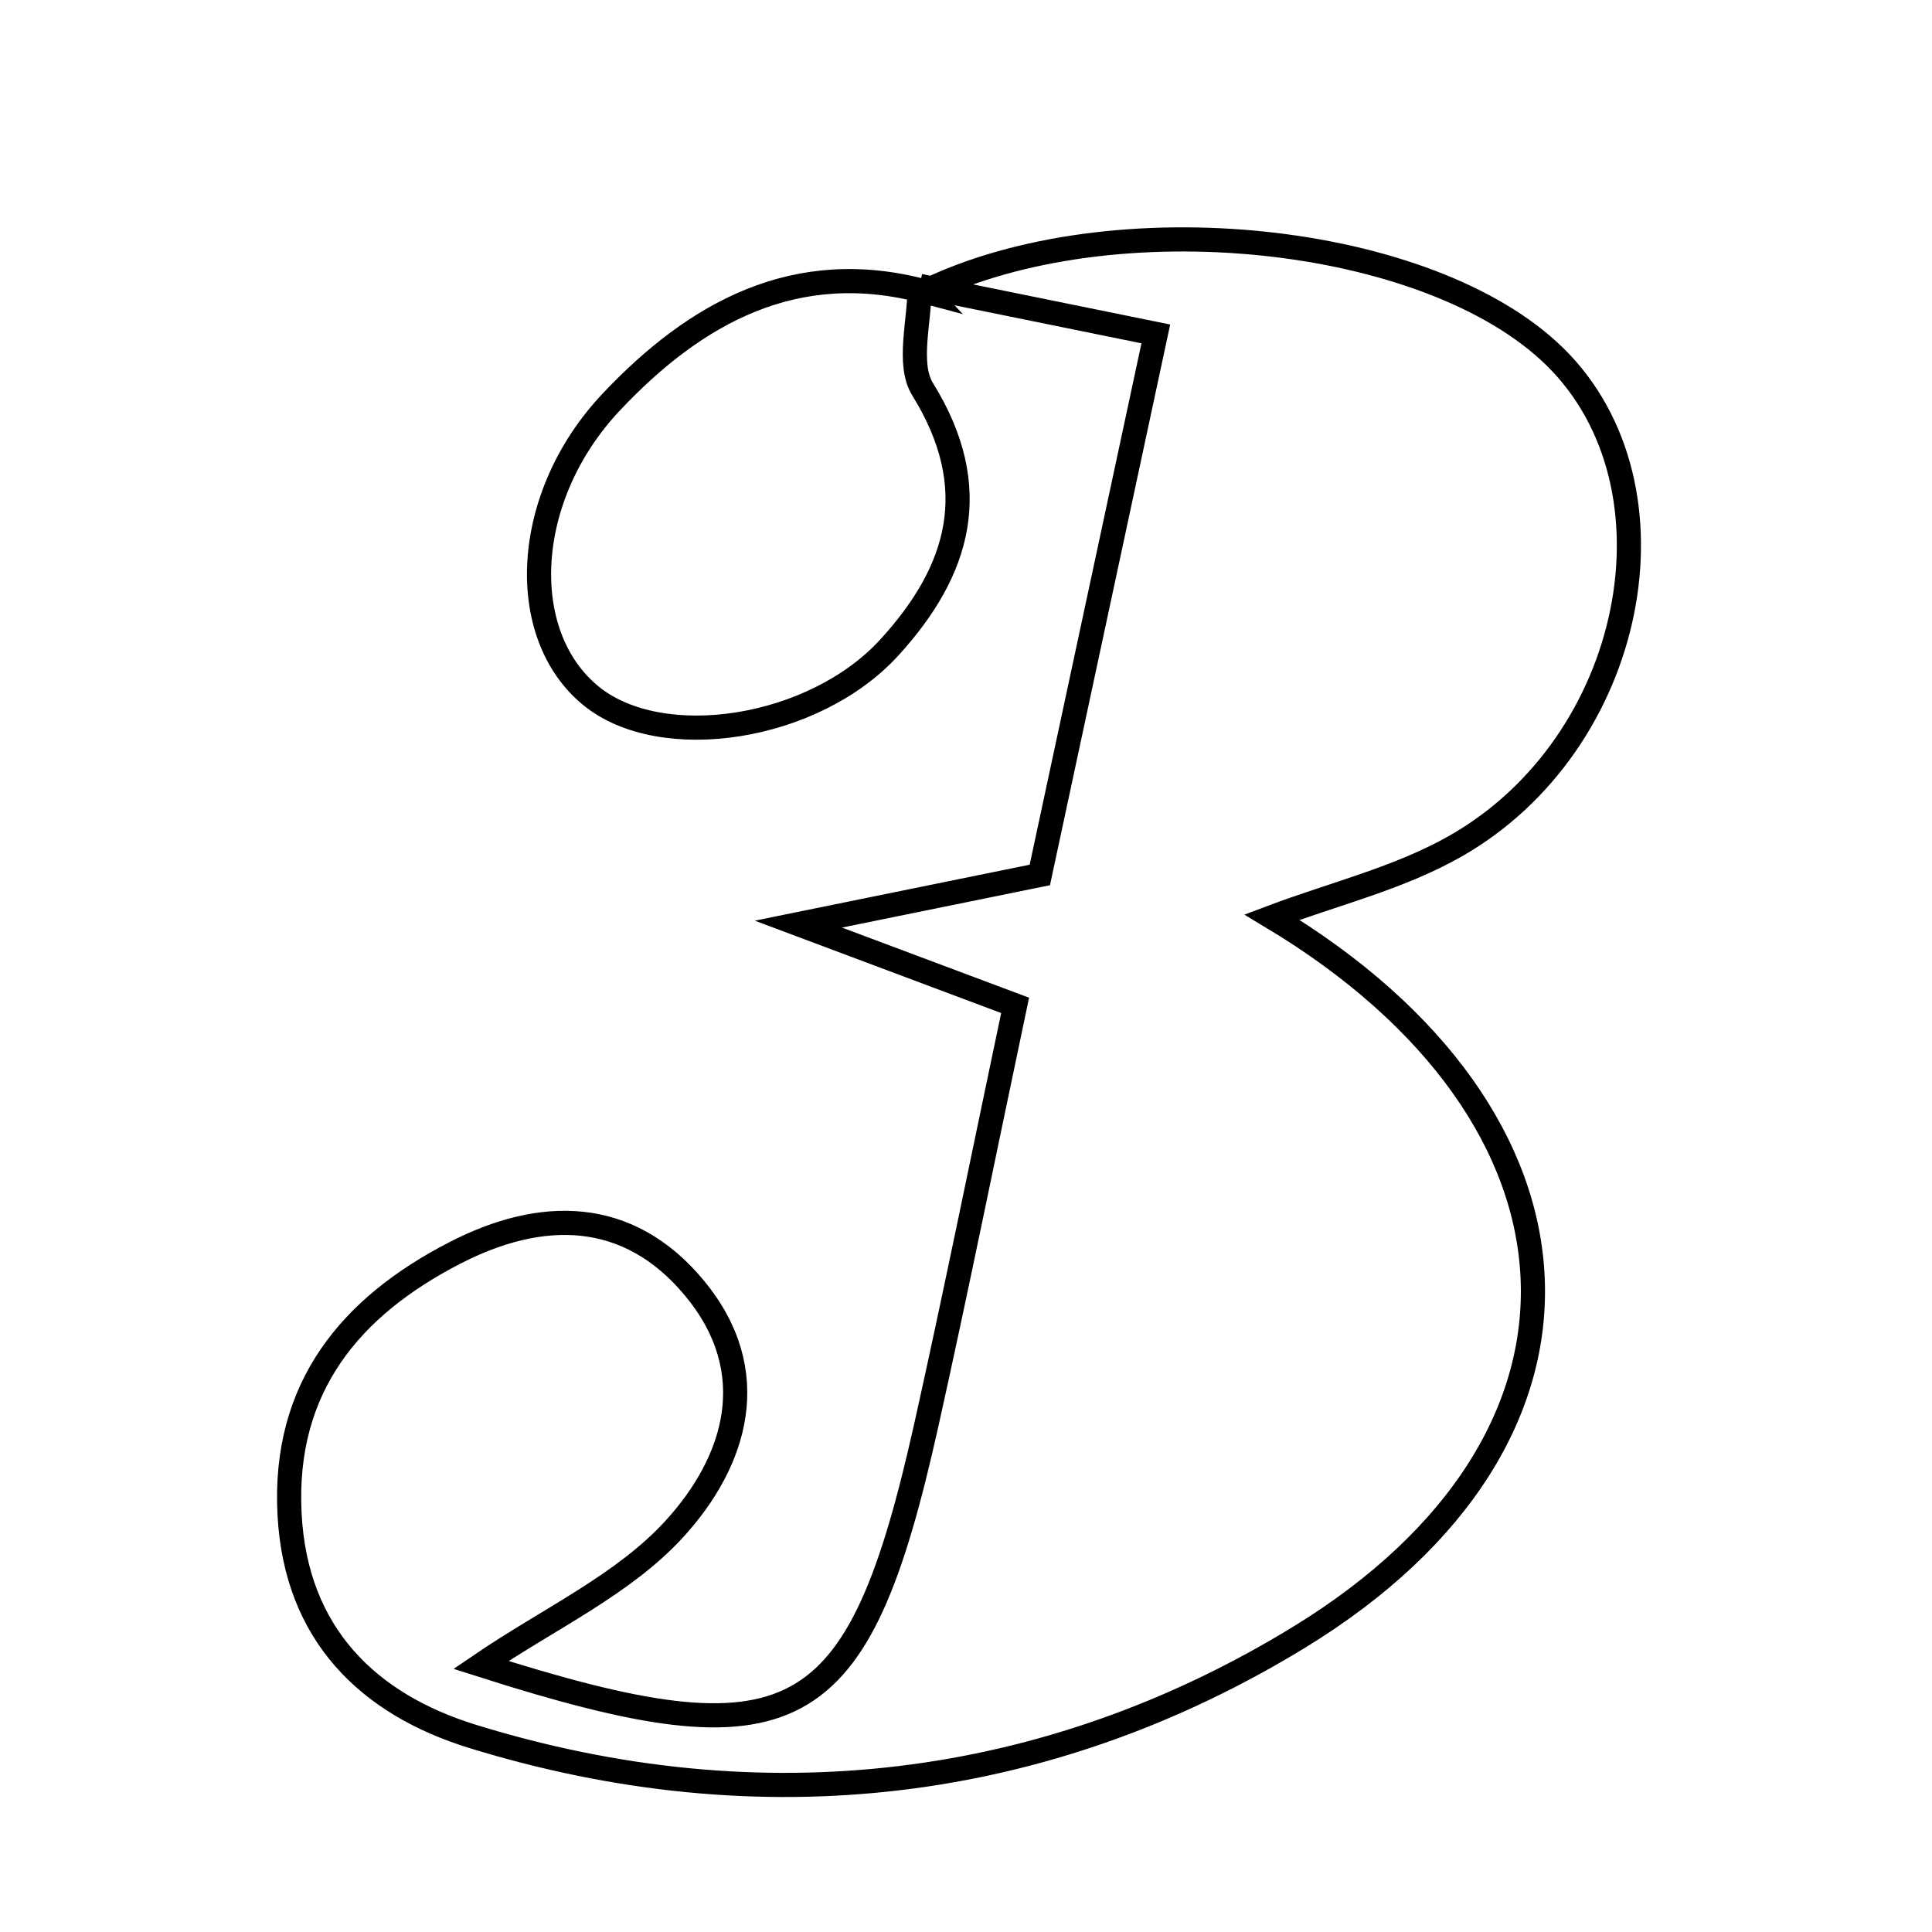 <svg xmlns="http://www.w3.org/2000/svg" viewBox="0.0 0.0 24.0 24.0" height="200px" width="200px"><path fill="none" stroke="black" stroke-width=".3" stroke-opacity="1.0"  filling="0" d="M11.424 3.551 L11.49 3.621 C13.819 2.487 17.758 2.897 19.32 4.436 C20.949 6.042 20.323 9.239 18.075 10.514 C17.376 10.911 16.562 11.106 15.801 11.393 C19.935 13.876 20.188 17.86 16.14 20.337 C13.005 22.255 9.459 22.678 5.87 21.57 C4.574 21.17 3.674 20.3 3.597 18.809 C3.514 17.231 4.358 16.228 5.655 15.562 C6.717 15.016 7.799 15.001 8.629 16.004 C9.488 17.043 9.144 18.153 8.38 18.99 C7.747 19.685 6.817 20.108 5.974 20.682 C9.875 21.928 10.659 21.501 11.507 17.702 C11.881 16.023 12.22 14.337 12.61 12.489 C11.727 12.158 11.005 11.888 9.918 11.48 C11.007 11.259 11.795 11.098 12.917 10.869 C13.37 8.753 13.837 6.579 14.358 4.148 C13.136 3.899 12.28 3.725 11.424 3.551"></path>
<path fill="none" stroke="black" stroke-width=".3" stroke-opacity="1.0"  filling="0" d="M11.424 3.551 C11.427 3.985 11.266 4.522 11.462 4.837 C12.219 6.059 11.924 7.084 11.048 8.043 C10.109 9.071 8.215 9.36 7.339 8.642 C6.409 7.88 6.482 6.168 7.598 4.989 C8.637 3.889 9.881 3.19 11.49 3.621 L11.424 3.551"></path></svg>